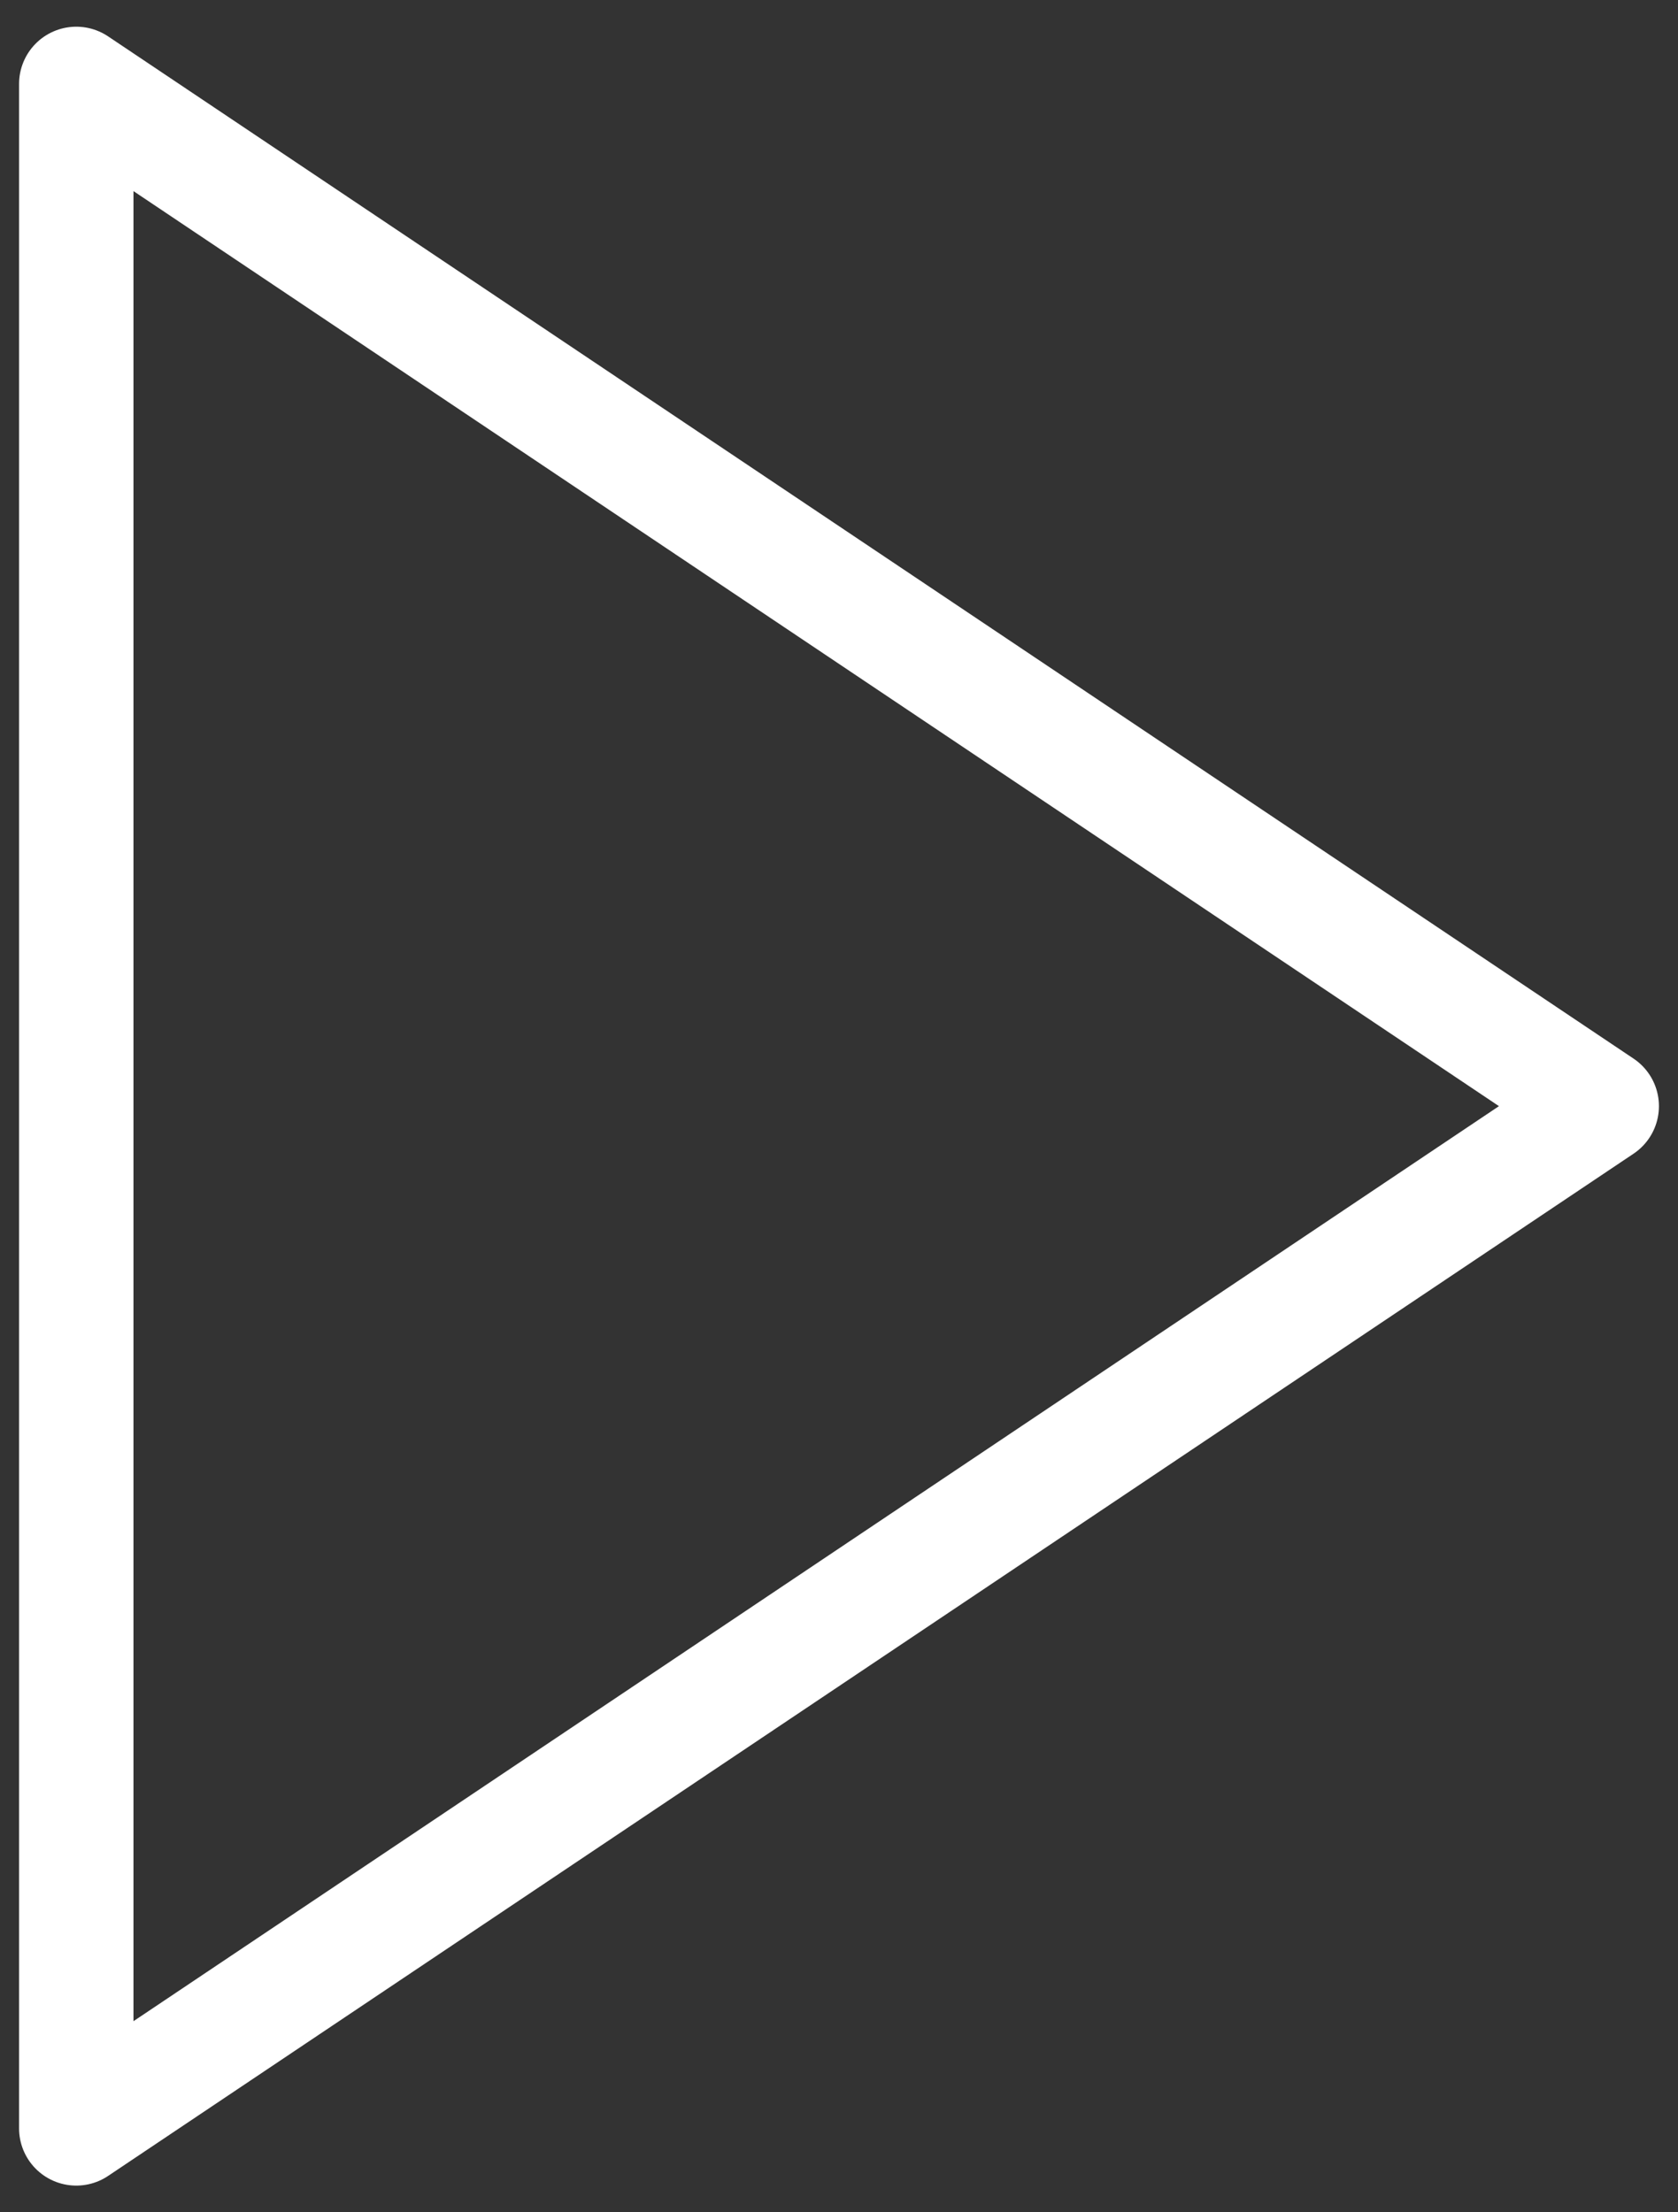 <svg width="22" height="29" viewBox="0 0 22 29" fill="none" xmlns="http://www.w3.org/2000/svg">
<rect x="0" y="0" width="22" height="29" fill="#333333" stroke="none"/>
<path d="M1 1.1V27.9L21 14.5L1 1.1Z" stroke="white" stroke-width="1.5" stroke-linejoin="round"/>
</svg>
